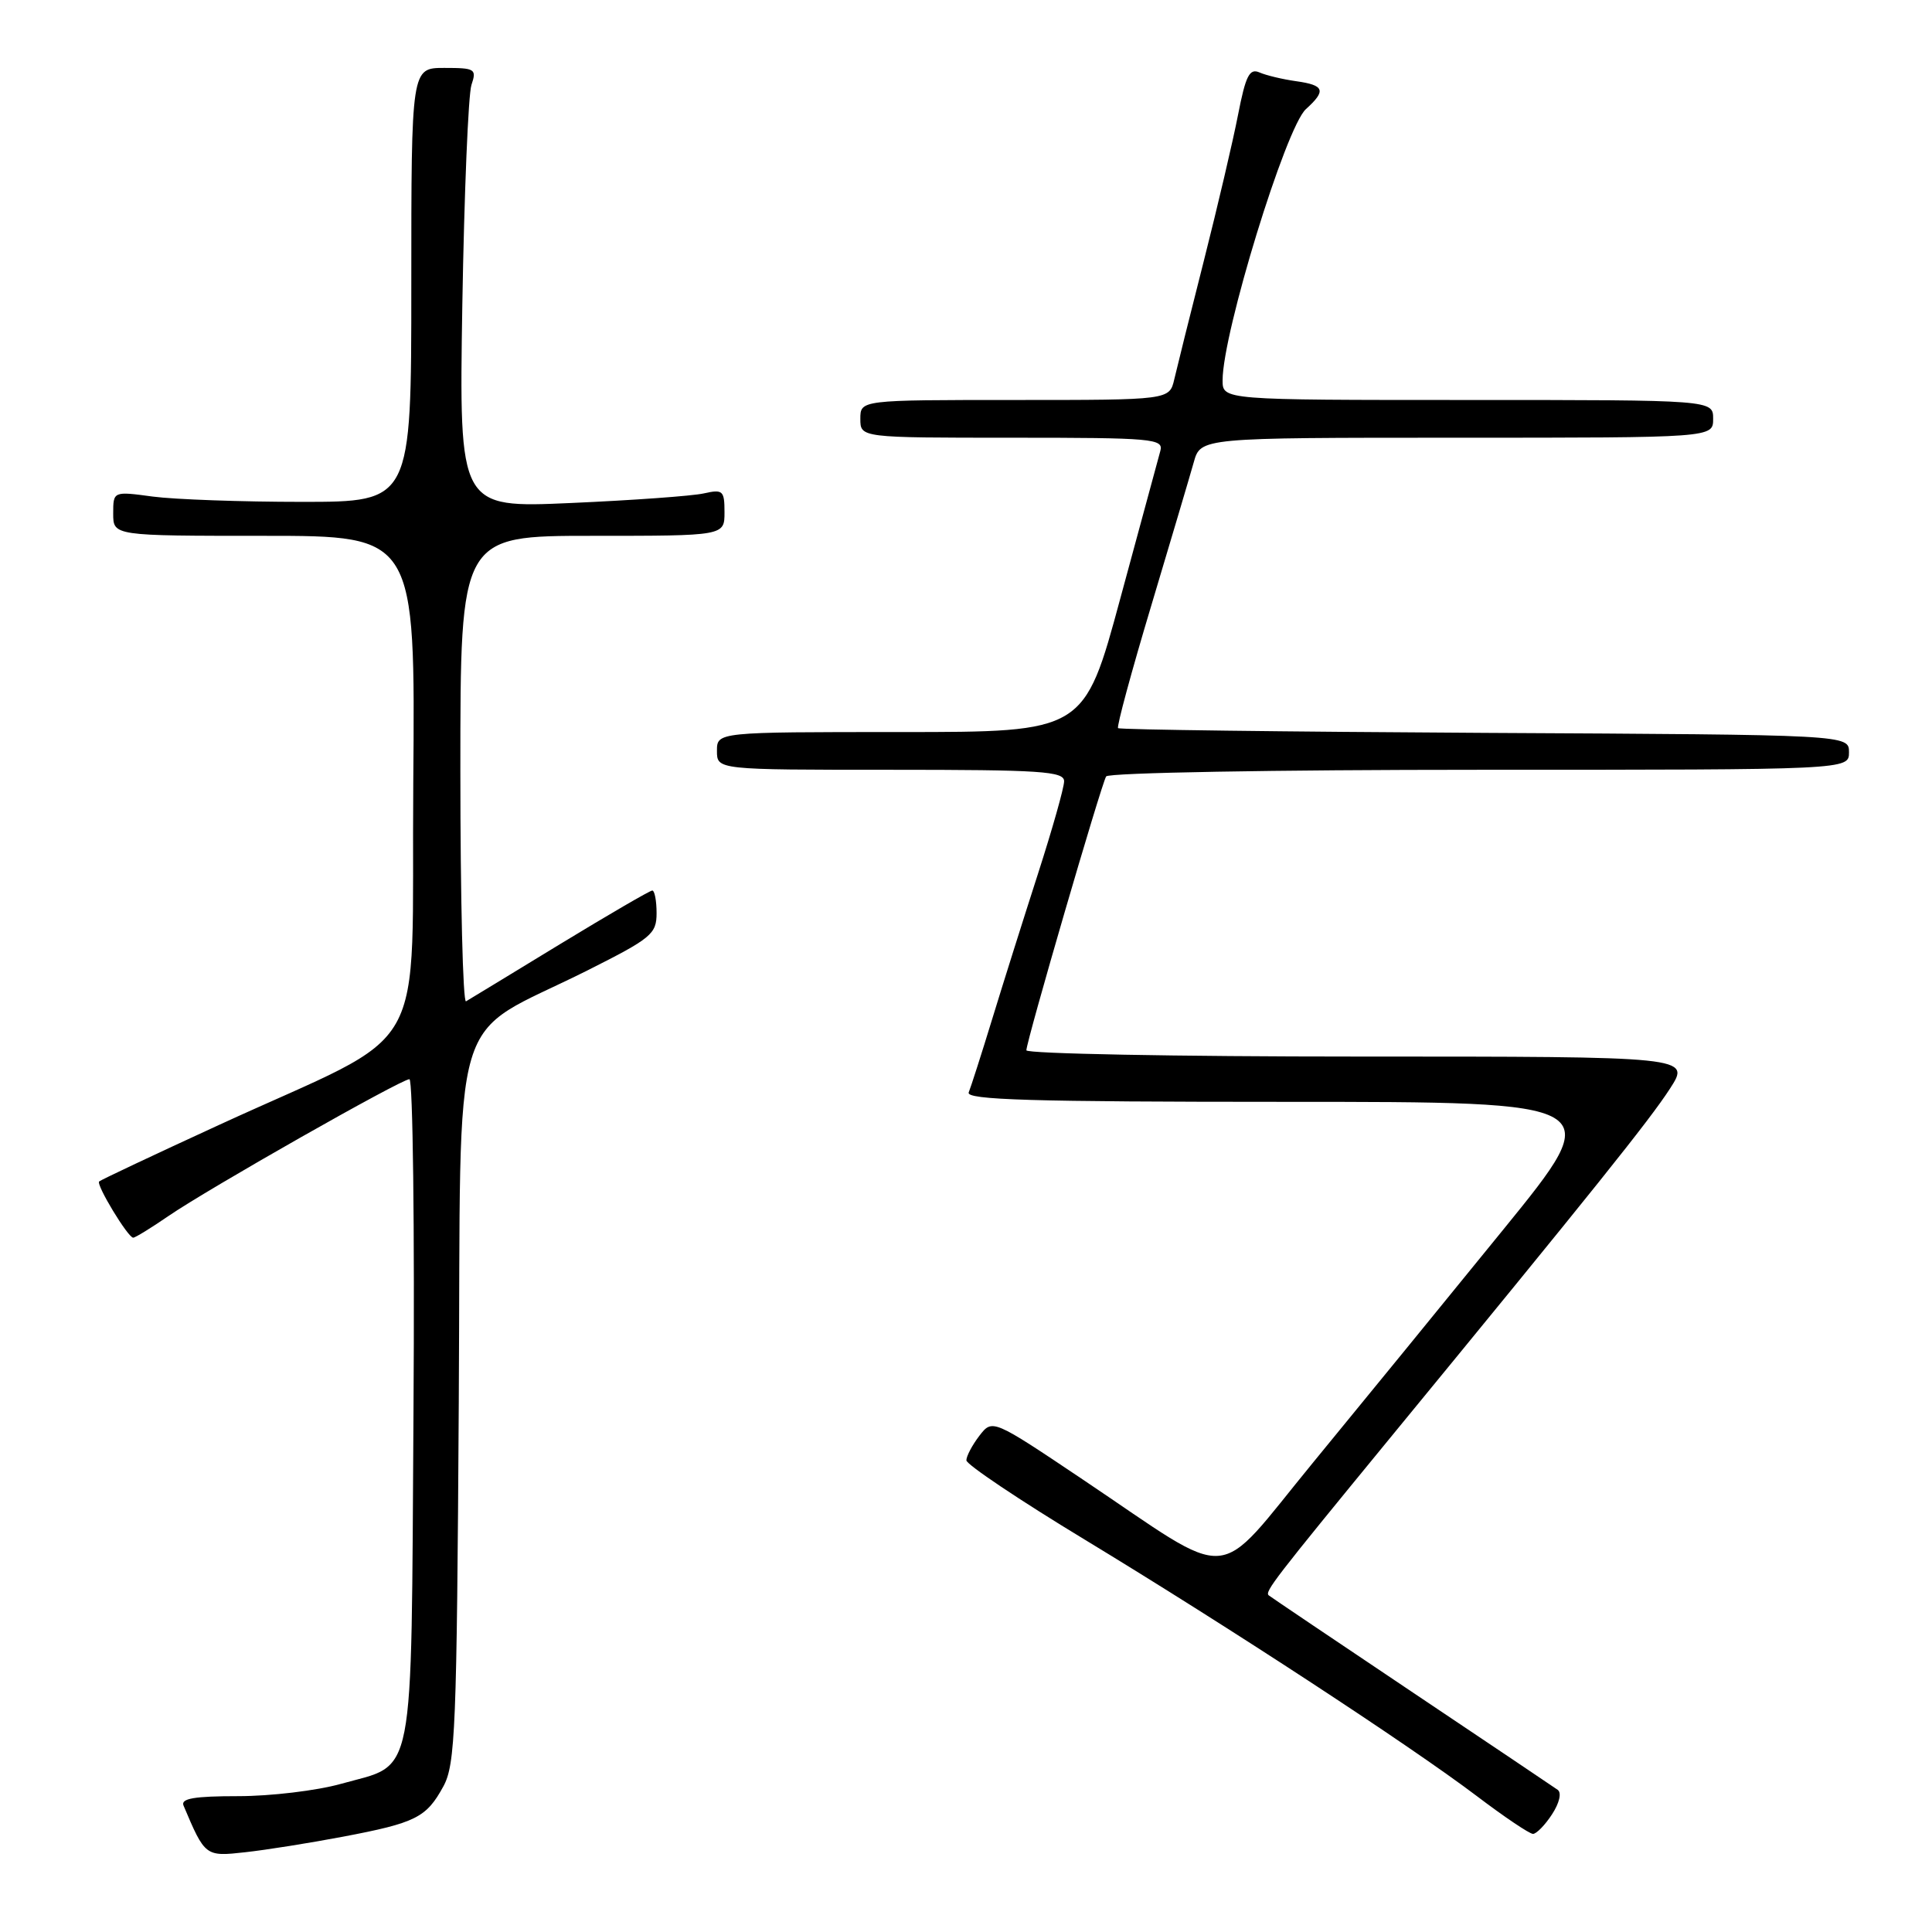 <?xml version="1.0" encoding="UTF-8" standalone="no"?>
<!DOCTYPE svg PUBLIC "-//W3C//DTD SVG 1.1//EN" "http://www.w3.org/Graphics/SVG/1.1/DTD/svg11.dtd" >
<svg xmlns="http://www.w3.org/2000/svg" xmlns:xlink="http://www.w3.org/1999/xlink" version="1.1" viewBox="0 0 256 256">
 <g >
 <path fill="currentColor"
d=" M 45.45 243.37 C 55.10 241.54 56.49 240.84 58.74 236.72 C 60.34 233.80 60.53 229.11 60.79 185.85 C 61.13 131.50 59.21 137.93 77.85 128.58 C 86.32 124.32 87.00 123.76 87.00 120.99 C 87.00 119.35 86.74 118.00 86.43 118.00 C 86.12 118.00 80.61 121.21 74.18 125.12 C 67.76 129.04 62.16 132.44 61.75 132.68 C 61.34 132.92 61.00 119.14 61.00 102.06 C 61.00 71.00 61.00 71.00 78.50 71.00 C 96.00 71.00 96.00 71.00 96.00 67.88 C 96.00 65.00 95.79 64.81 93.25 65.38 C 91.74 65.72 83.82 66.29 75.66 66.65 C 60.83 67.31 60.83 67.31 61.26 40.41 C 61.51 25.61 62.05 12.49 62.47 11.25 C 63.18 9.14 62.96 9.00 58.87 9.00 C 54.50 9.00 54.50 9.00 54.50 37.75 C 54.50 66.50 54.50 66.50 40.00 66.50 C 32.02 66.50 23.14 66.18 20.25 65.80 C 15.00 65.09 15.00 65.09 15.00 68.05 C 15.00 71.00 15.00 71.00 35.01 71.00 C 55.03 71.00 55.03 71.00 54.76 103.75 C 54.46 141.37 57.55 135.94 29.00 149.07 C 20.47 152.99 13.34 156.35 13.14 156.55 C 12.70 156.97 16.96 164.00 17.65 164.00 C 17.92 164.00 20.02 162.71 22.32 161.13 C 27.59 157.51 53.15 143.00 54.25 143.00 C 54.71 143.00 54.95 162.75 54.79 186.90 C 54.46 237.09 55.14 233.57 45.14 236.38 C 41.96 237.27 35.86 238.00 31.58 238.00 C 25.73 238.00 23.92 238.31 24.32 239.25 C 27.17 245.99 27.21 246.02 32.50 245.43 C 35.25 245.13 41.08 244.20 45.45 243.37 Z  M 205.65 240.41 C 206.63 238.91 206.95 237.55 206.40 237.16 C 205.89 236.80 197.15 230.92 186.98 224.11 C 176.82 217.30 168.32 211.57 168.11 211.39 C 167.56 210.91 168.87 209.22 183.93 190.86 C 211.14 157.72 218.60 148.40 221.28 144.25 C 224.03 140.00 224.03 140.00 180.01 140.00 C 155.81 140.00 136.00 139.62 136.00 139.17 C 136.00 137.98 145.92 103.94 146.57 102.88 C 146.88 102.39 168.97 102.00 196.06 102.00 C 245.00 102.00 245.00 102.00 245.00 99.68 C 245.00 97.36 245.00 97.36 196.76 97.11 C 170.22 96.96 148.35 96.69 148.15 96.48 C 147.95 96.28 149.92 89.01 152.53 80.31 C 155.13 71.61 157.68 63.04 158.18 61.25 C 159.09 58.00 159.09 58.00 193.05 58.00 C 227.00 58.00 227.00 58.00 227.00 55.50 C 227.00 53.00 227.00 53.00 194.50 53.00 C 162.00 53.00 162.00 53.00 162.00 50.39 C 162.00 44.13 170.37 16.88 173.04 14.46 C 175.76 12.00 175.51 11.29 171.75 10.76 C 169.96 10.51 167.78 9.99 166.89 9.60 C 165.57 9.02 165.06 10.01 164.05 15.20 C 163.38 18.66 161.34 27.35 159.53 34.50 C 157.71 41.65 155.95 48.74 155.60 50.25 C 154.96 53.00 154.96 53.00 134.48 53.00 C 114.00 53.00 114.00 53.00 114.00 55.50 C 114.00 58.00 114.00 58.00 134.12 58.00 C 152.79 58.00 154.20 58.13 153.75 59.75 C 153.49 60.71 151.11 69.49 148.46 79.25 C 143.66 97.00 143.66 97.00 119.33 97.00 C 95.00 97.00 95.00 97.00 95.00 99.50 C 95.00 102.00 95.00 102.00 118.00 102.00 C 137.94 102.00 141.00 102.20 141.00 103.52 C 141.00 104.36 139.44 109.87 137.54 115.77 C 135.64 121.67 132.91 130.32 131.48 135.00 C 130.05 139.68 128.64 144.06 128.36 144.75 C 127.94 145.74 136.73 146.00 170.39 146.00 C 212.95 146.00 212.95 146.00 199.23 162.88 C 191.68 172.17 180.33 186.07 174.00 193.78 C 160.66 210.03 163.95 209.78 143.50 196.06 C 131.50 188.01 131.50 188.01 129.77 190.25 C 128.82 191.49 128.05 192.95 128.05 193.50 C 128.05 194.05 135.10 198.78 143.72 204.00 C 162.91 215.64 186.74 231.23 195.66 237.97 C 199.31 240.74 202.67 243.00 203.13 243.00 C 203.58 243.00 204.72 241.84 205.65 240.41 Z "/>
</g>
</svg>